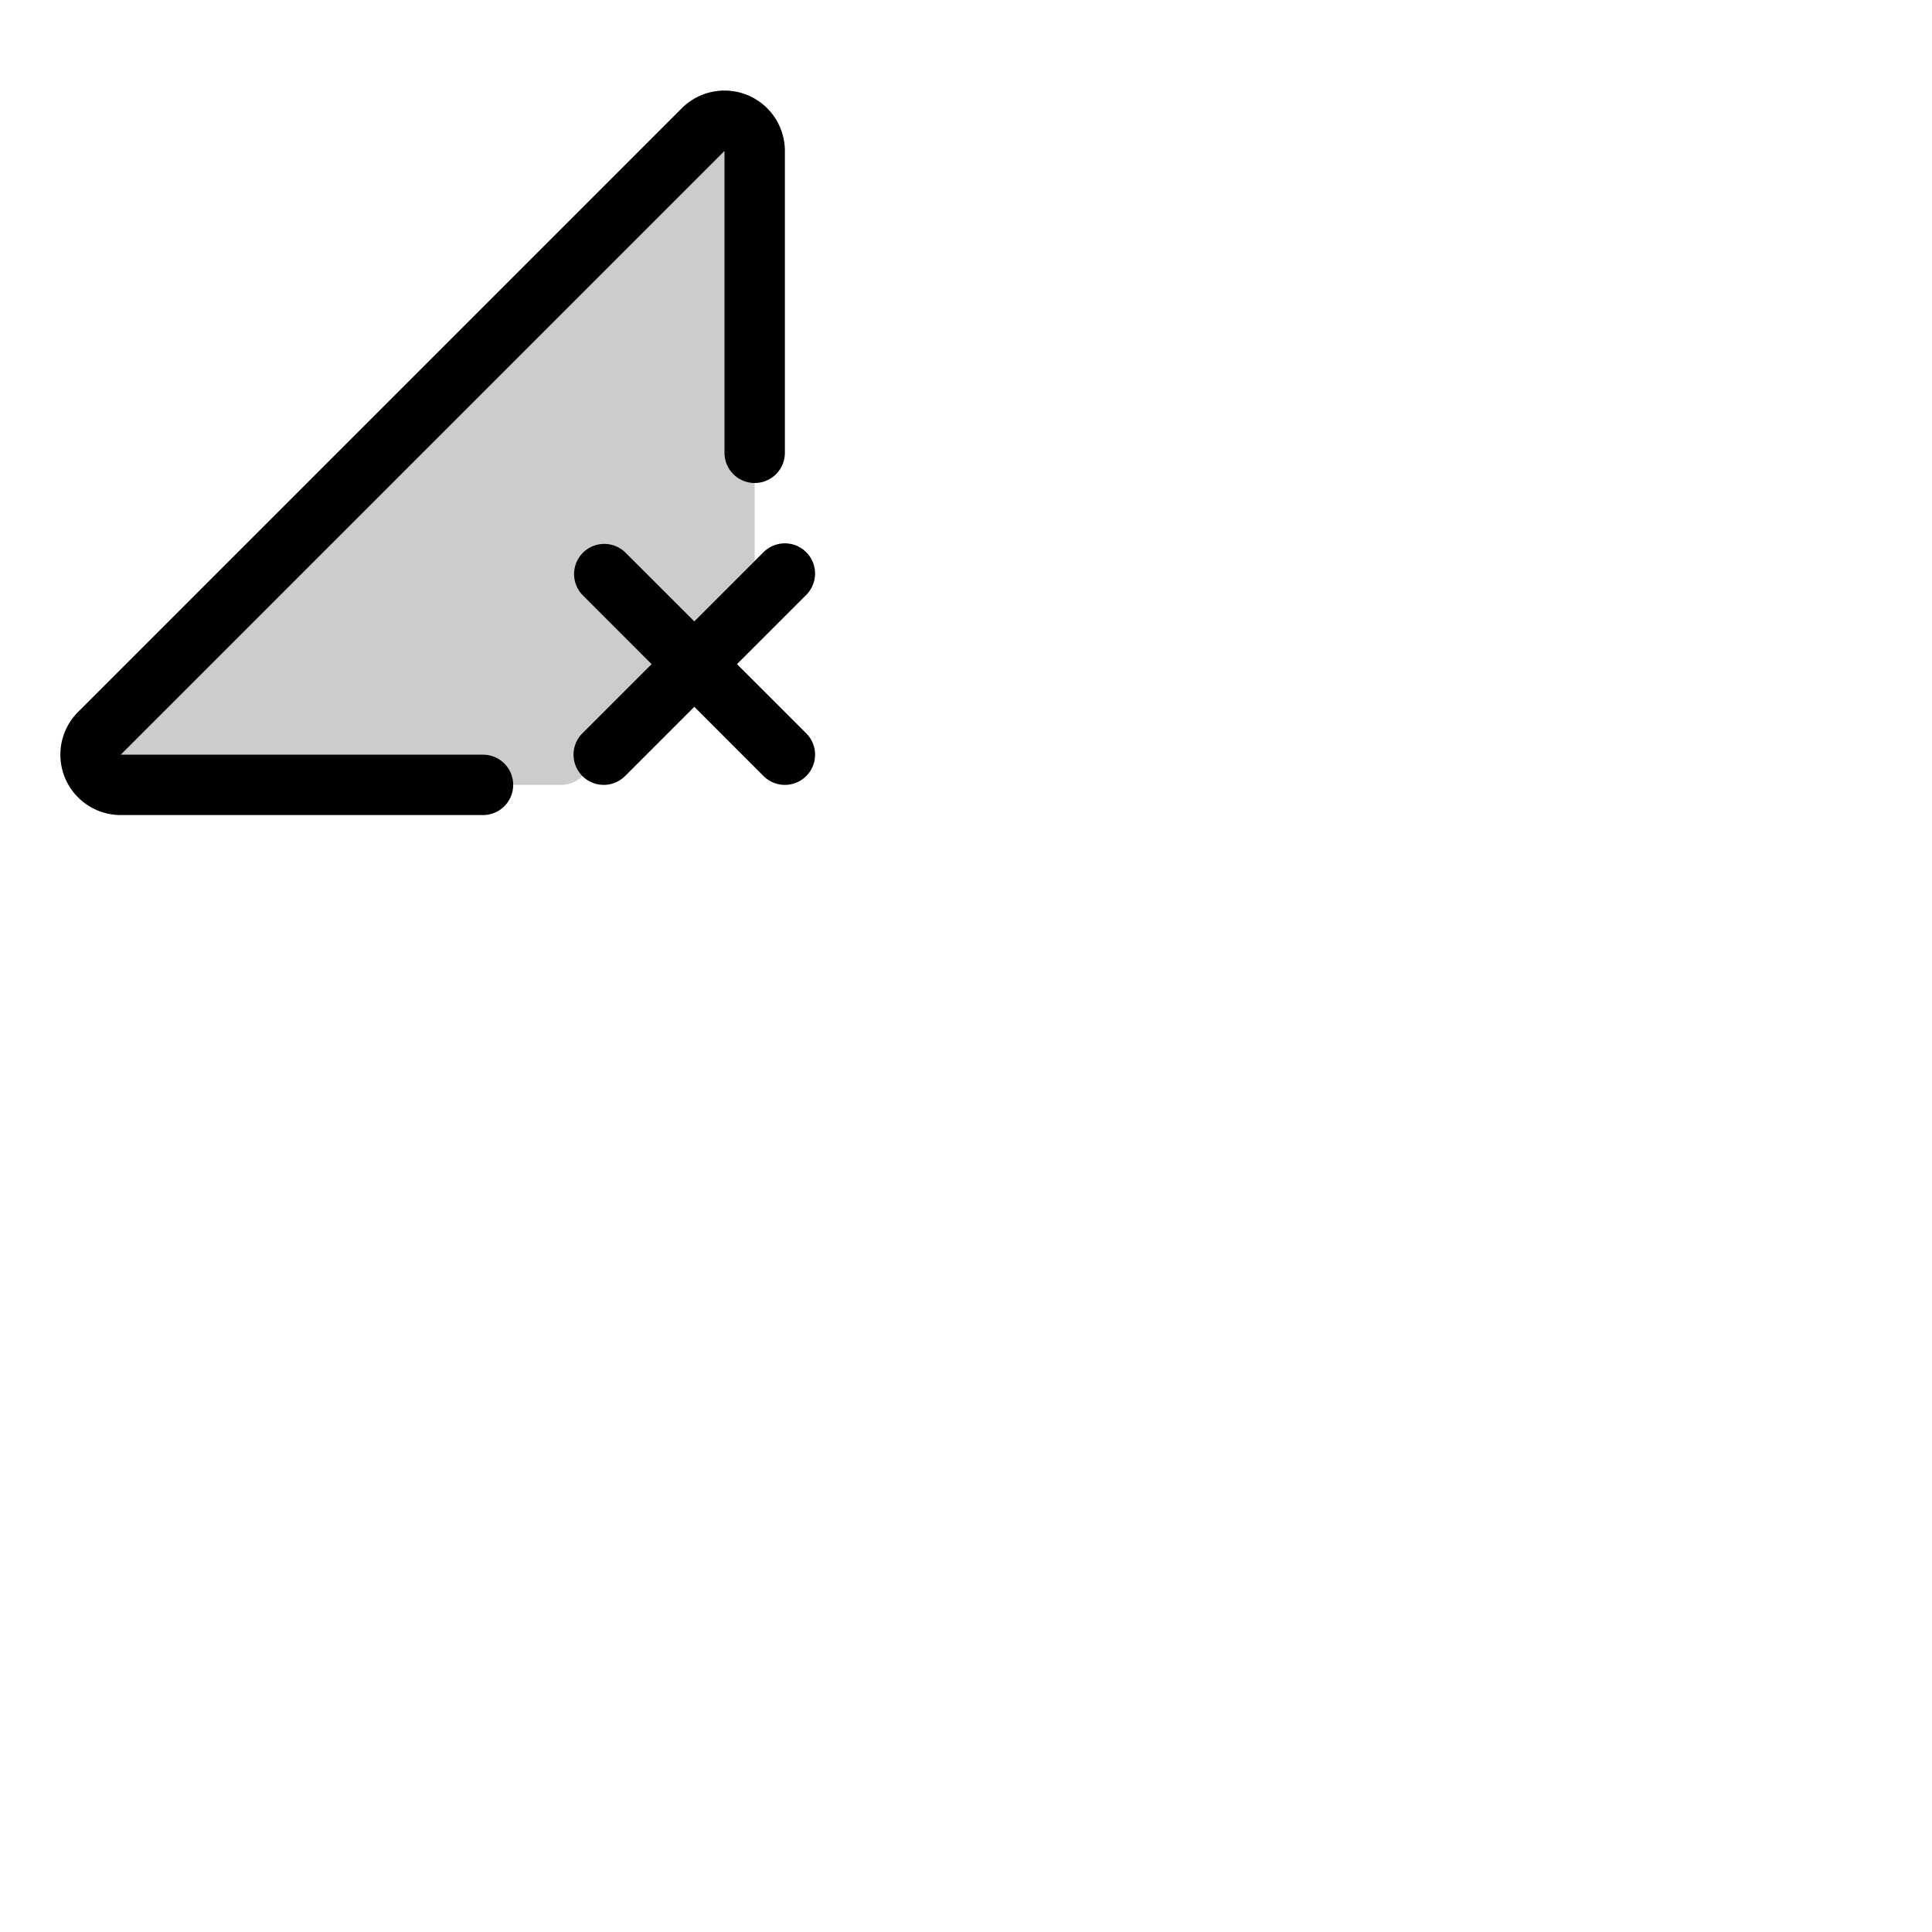 <svg xmlns="http://www.w3.org/2000/svg" version="1.1" viewBox="0 0 512 512" fill="currentColor"><g fill="currentColor"><path d="M200 40v120l-45.66 45.66a8 8 0 0 1-5.65 2.34H32a8 8 0 0 1-5.66-13.66l160-160A8 8 0 0 1 200 40" opacity=".2"/><path d="M213.66 194.34a8 8 0 0 1-11.32 11.32L184 187.31l-18.35 18.35a8 8 0 0 1-11.31-11.32L172.68 176l-18.34-18.35a8 8 0 0 1 11.31-11.31L184 164.68l18.34-18.34a8 8 0 0 1 11.32 11.31L195.31 176ZM128 200H32L192 40v80a8 8 0 0 0 16 0V40a16 16 0 0 0-27.31-11.32l-160 160A16 16 0 0 0 32 216h96a8 8 0 0 0 0-16"/></g></svg>